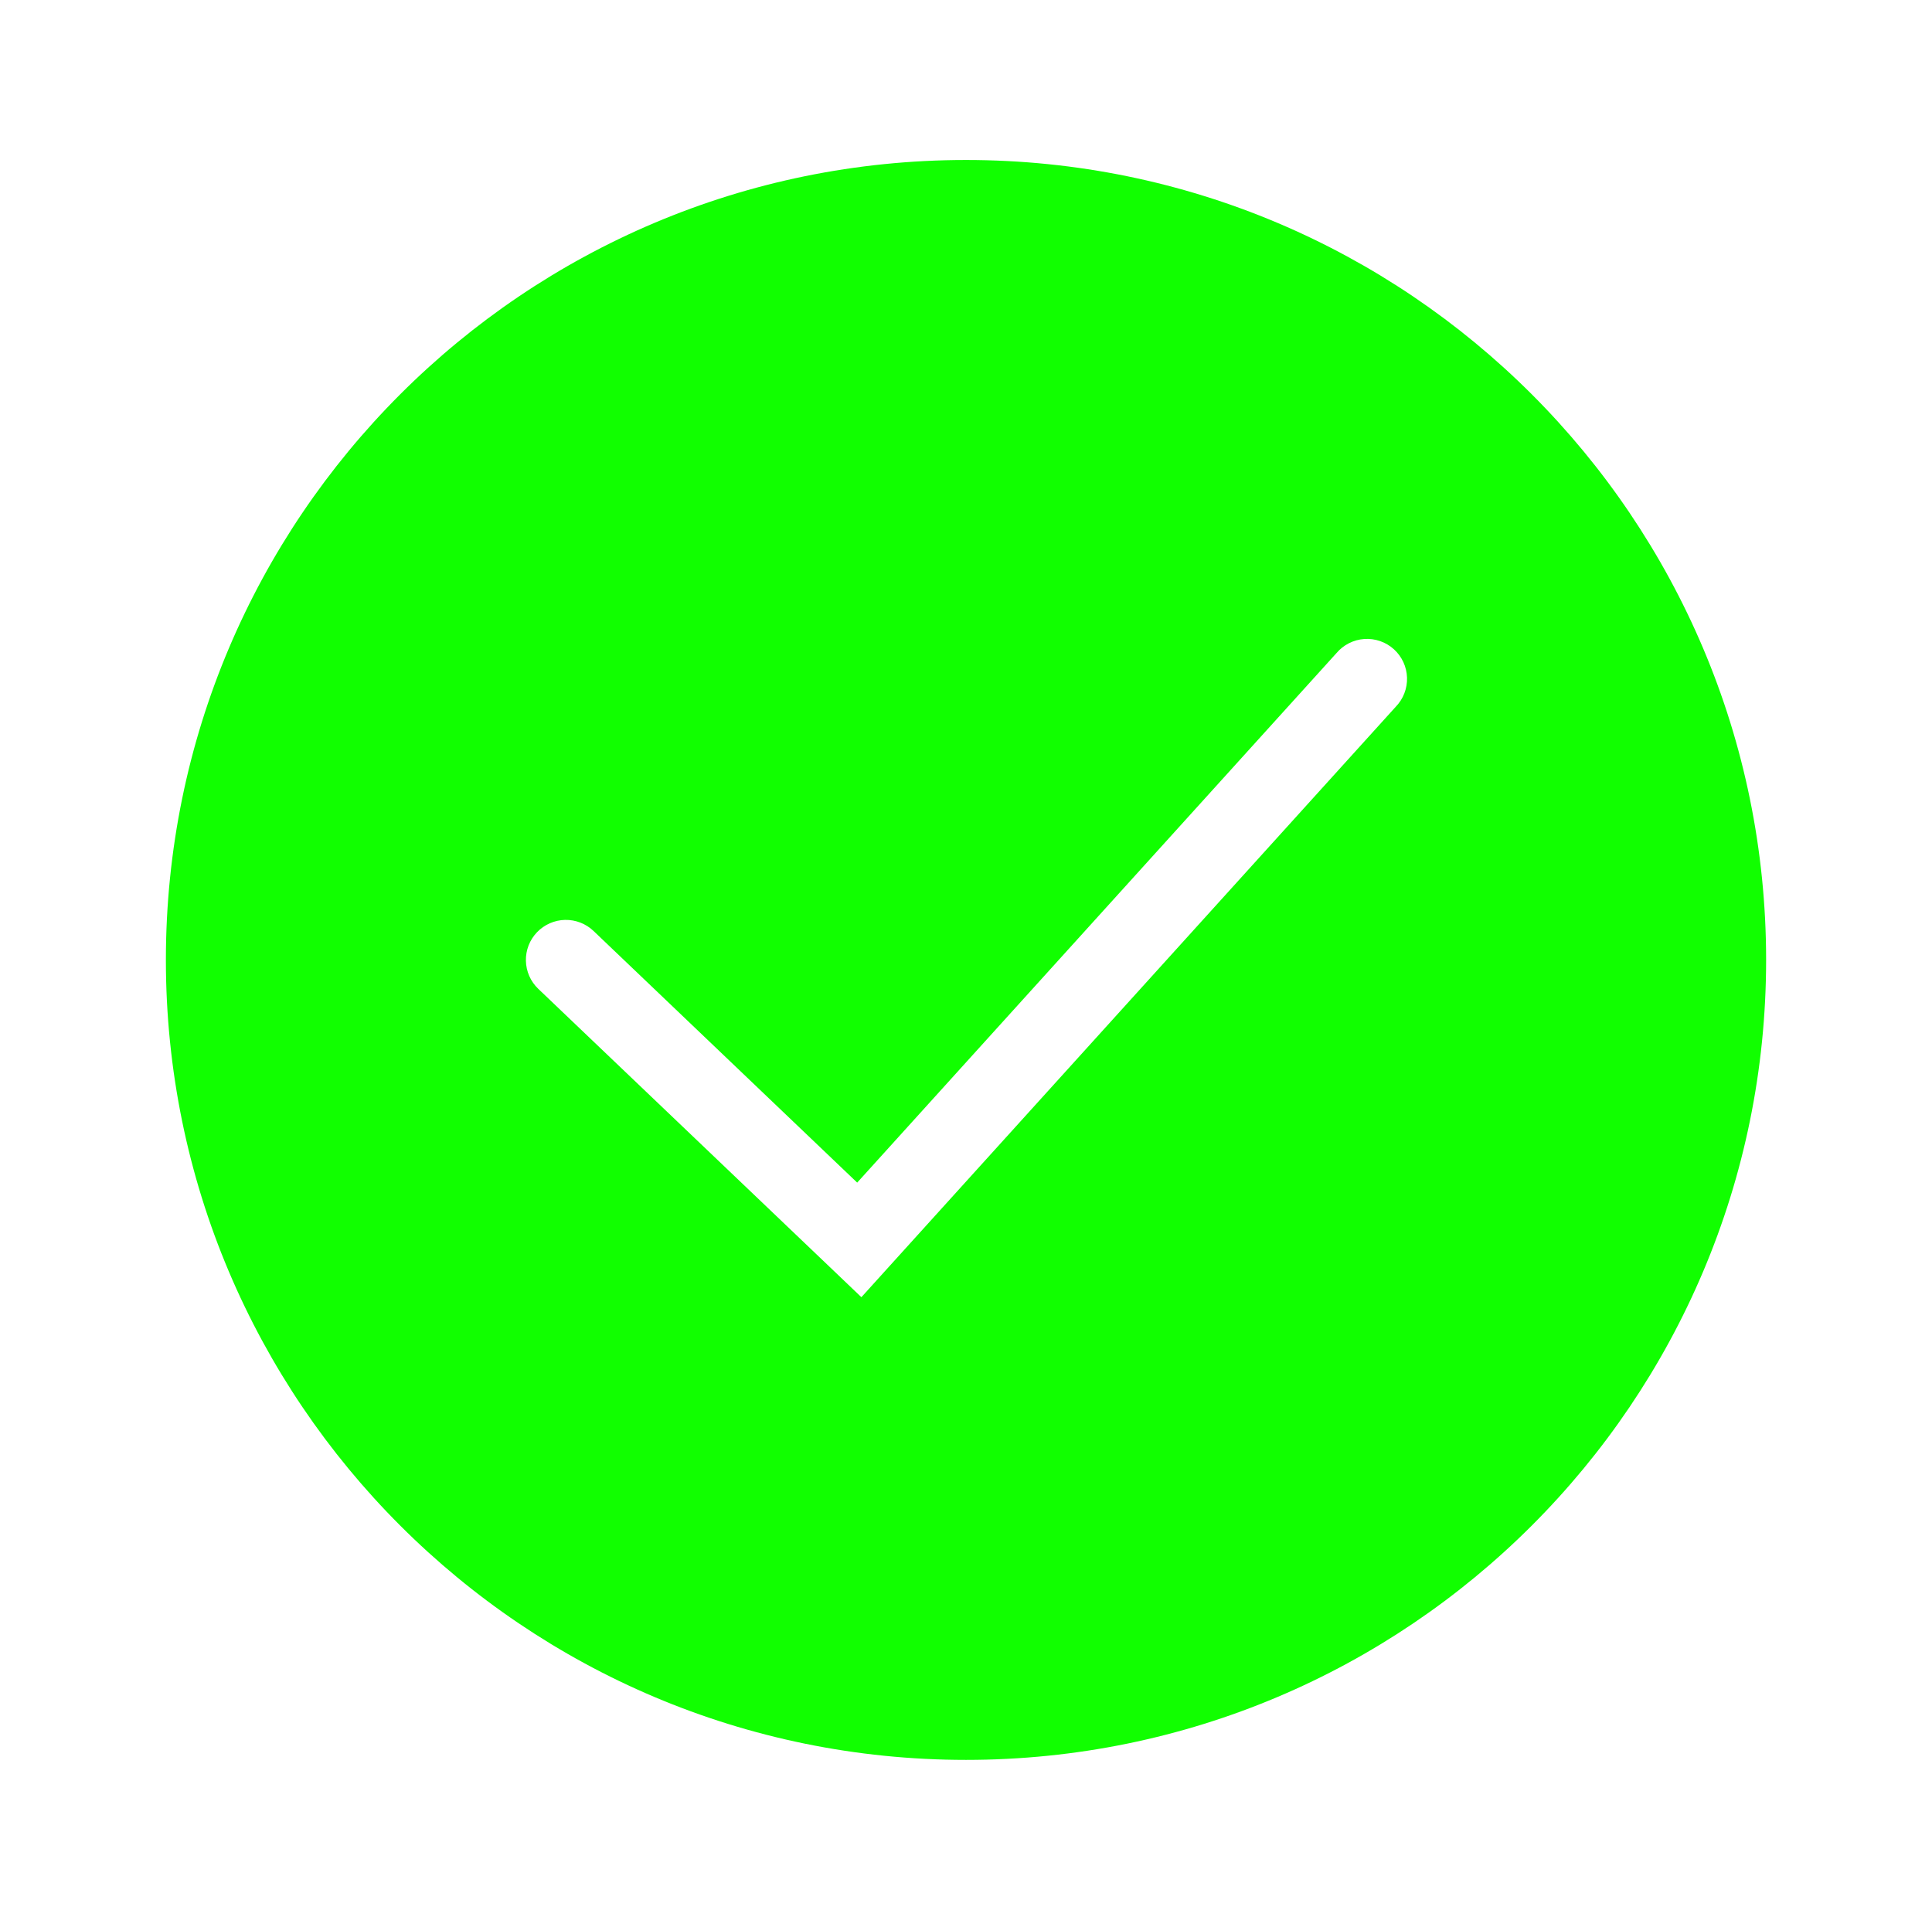 <svg width="165" height="164" viewBox="0 0 165 164" fill="none" xmlns="http://www.w3.org/2000/svg">
<path fill-rule="evenodd" clip-rule="evenodd" d="M82.5 150.333C120.24 150.333 150.833 119.741 150.833 82C150.833 44.26 120.24 13.667 82.5 13.667C44.76 13.667 14.167 44.26 14.167 82C14.167 119.741 44.76 150.333 82.5 150.333ZM119.202 60.373C119.521 60.043 119.772 59.653 119.937 59.225C120.103 58.797 120.18 58.34 120.165 57.881C120.15 57.422 120.043 56.971 119.85 56.555C119.656 56.139 119.381 55.765 119.041 55.458C118.7 55.15 118.301 54.914 117.868 54.764C117.434 54.614 116.974 54.553 116.516 54.584C116.059 54.615 115.612 54.739 115.202 54.947C114.793 55.155 114.43 55.443 114.135 55.794L73.207 101.021L50.691 79.526C50.036 78.9 49.159 78.56 48.253 78.58C47.346 78.601 46.486 78.981 45.86 79.636C45.233 80.291 44.893 81.168 44.914 82.074C44.934 82.98 45.314 83.841 45.969 84.467L71.027 108.383L73.565 110.809L75.919 108.206L119.202 60.373Z" fill="#11FF00"/>
</svg>
